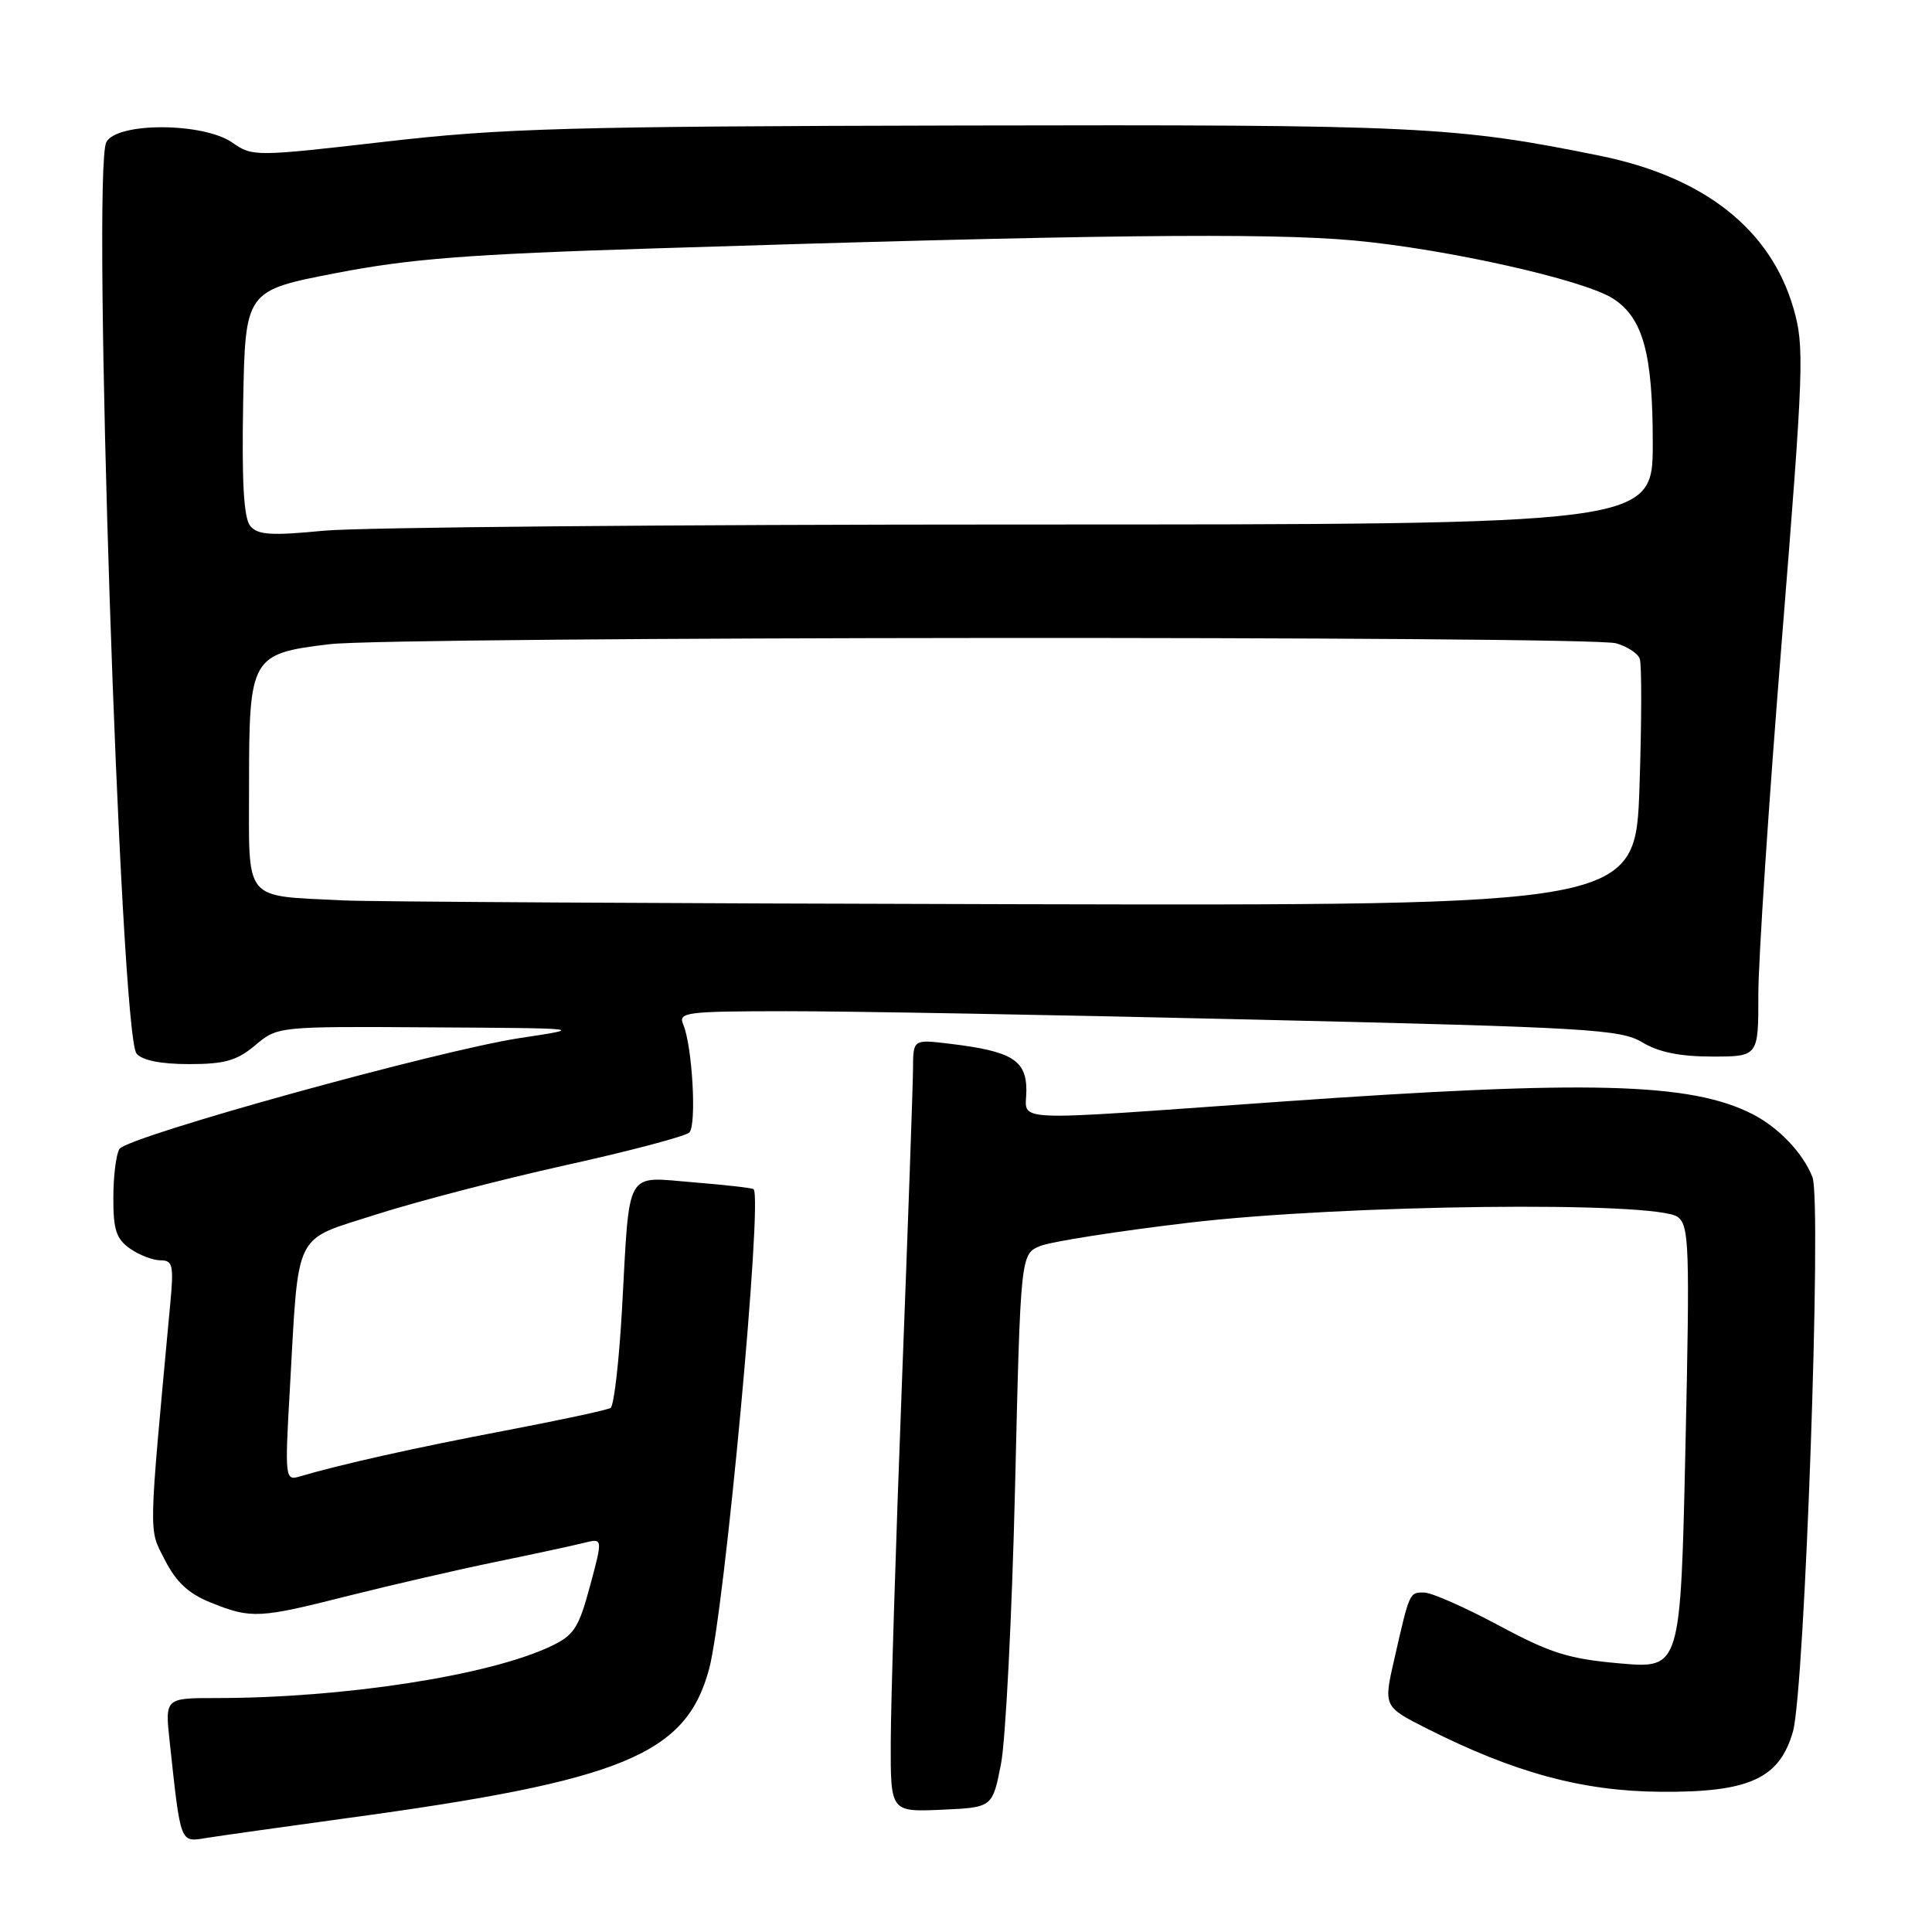 <?xml version="1.0" encoding="UTF-8" standalone="no"?>
<!DOCTYPE svg PUBLIC "-//W3C//DTD SVG 1.1//EN" "http://www.w3.org/Graphics/SVG/1.1/DTD/svg11.dtd" >
<svg xmlns="http://www.w3.org/2000/svg" xmlns:xlink="http://www.w3.org/1999/xlink" version="1.1" viewBox="0 0 256 256">
 <g >
 <path fill="currentColor"
d=" M 46.00 240.91 C 82.56 235.94 90.90 232.50 93.96 221.15 C 96.01 213.52 101.10 158.62 99.85 157.57 C 99.66 157.41 96.06 157.00 91.85 156.66 C 82.73 155.92 83.46 154.65 82.43 173.28 C 82.04 180.30 81.36 186.28 80.90 186.56 C 80.45 186.84 74.10 188.20 66.79 189.59 C 54.91 191.85 45.08 194.05 39.61 195.67 C 37.80 196.20 37.74 195.69 38.39 184.36 C 39.62 162.67 38.73 164.50 49.86 160.92 C 55.16 159.22 66.46 156.28 74.97 154.39 C 83.47 152.51 90.84 150.56 91.34 150.06 C 92.33 149.07 91.74 138.58 90.53 135.75 C 89.84 134.13 90.85 134.00 104.14 133.99 C 112.04 133.98 140.10 134.48 166.50 135.11 C 210.56 136.14 214.76 136.39 217.62 138.12 C 219.77 139.42 222.63 140.00 226.87 140.00 C 233.00 140.00 233.00 140.00 232.99 131.75 C 232.99 127.21 234.38 106.11 236.10 84.86 C 239.02 48.53 239.11 45.91 237.64 40.84 C 234.60 30.37 225.82 23.45 212.00 20.64 C 192.80 16.73 187.86 16.50 127.50 16.63 C 75.34 16.74 66.47 16.99 51.00 18.78 C 33.80 20.76 33.45 20.76 30.79 18.90 C 26.96 16.22 15.51 16.17 14.09 18.83 C 12.13 22.49 15.92 137.00 18.09 139.60 C 18.83 140.50 21.30 141.00 25.05 141.00 C 29.77 141.00 31.40 140.54 33.82 138.50 C 36.79 136.00 36.81 136.00 57.14 136.13 C 77.50 136.25 77.50 136.25 69.00 137.53 C 58.20 139.15 16.88 150.59 15.82 152.25 C 15.39 152.94 15.02 155.84 15.02 158.69 C 15.00 162.94 15.41 164.17 17.22 165.44 C 18.44 166.30 20.27 167.00 21.27 167.00 C 22.89 167.00 23.04 167.65 22.56 172.75 C 19.63 204.35 19.67 202.43 21.86 206.73 C 23.36 209.66 25.01 211.19 27.98 212.37 C 33.30 214.51 34.35 214.45 46.18 211.45 C 51.70 210.06 60.41 208.05 65.53 206.99 C 70.65 205.94 75.98 204.79 77.37 204.44 C 79.89 203.81 79.89 203.81 78.18 210.15 C 76.67 215.77 76.06 216.69 72.90 218.18 C 64.71 222.03 45.50 225.00 28.68 225.00 C 21.86 225.00 21.86 225.00 22.48 230.75 C 23.96 244.45 23.83 244.11 27.34 243.54 C 29.08 243.26 37.47 242.08 46.00 240.91 Z  M 132.63 233.78 C 133.25 230.63 134.09 214.12 134.50 197.10 C 135.23 166.15 135.23 166.15 137.87 165.09 C 139.32 164.51 148.15 163.13 157.50 162.02 C 177.89 159.61 219.43 159.12 222.30 161.25 C 223.83 162.39 223.92 165.06 223.33 191.80 C 222.68 221.11 222.68 221.11 214.67 220.41 C 207.87 219.82 205.45 219.06 198.58 215.37 C 194.14 212.99 189.70 211.03 188.72 211.02 C 186.75 211.00 186.79 210.91 184.76 219.81 C 183.31 226.13 183.31 226.13 189.11 229.06 C 200.69 234.90 209.68 237.34 220.00 237.42 C 231.75 237.52 235.78 235.69 237.57 229.46 C 239.14 224.00 241.42 159.22 240.16 155.98 C 238.92 152.80 235.69 149.40 232.22 147.63 C 224.01 143.44 210.54 143.09 169.50 145.99 C 132.71 148.59 136.00 148.74 136.00 144.48 C 136.00 140.45 134.05 139.28 125.75 138.29 C 121.00 137.72 121.00 137.72 120.98 141.61 C 120.97 143.75 120.30 162.60 119.50 183.50 C 118.70 204.40 118.04 225.68 118.03 230.80 C 118.00 240.09 118.00 240.09 124.75 239.80 C 131.50 239.50 131.50 239.50 132.63 233.78 Z  M 45.50 119.31 C 32.07 118.62 33.00 119.77 33.00 103.95 C 33.00 87.06 33.26 86.61 43.66 85.36 C 52.18 84.33 210.52 84.23 214.14 85.24 C 215.59 85.65 217.00 86.56 217.27 87.27 C 217.55 87.98 217.53 95.64 217.24 104.28 C 216.71 120.00 216.71 120.00 134.11 119.81 C 88.67 119.71 48.80 119.48 45.50 119.31 Z  M 33.16 69.69 C 32.30 68.65 32.03 63.90 32.22 53.37 C 32.50 38.51 32.50 38.51 44.50 36.19 C 54.30 34.29 62.01 33.69 86.50 32.92 C 144.31 31.09 167.98 30.82 179.35 31.86 C 191.67 32.99 209.97 37.09 213.78 39.59 C 217.72 42.17 219.00 46.86 219.00 58.72 C 219.00 69.50 219.00 69.50 135.25 69.50 C 89.19 69.50 47.65 69.87 42.93 70.32 C 35.92 71.00 34.15 70.89 33.16 69.69 Z "/>
</g>
</svg>
